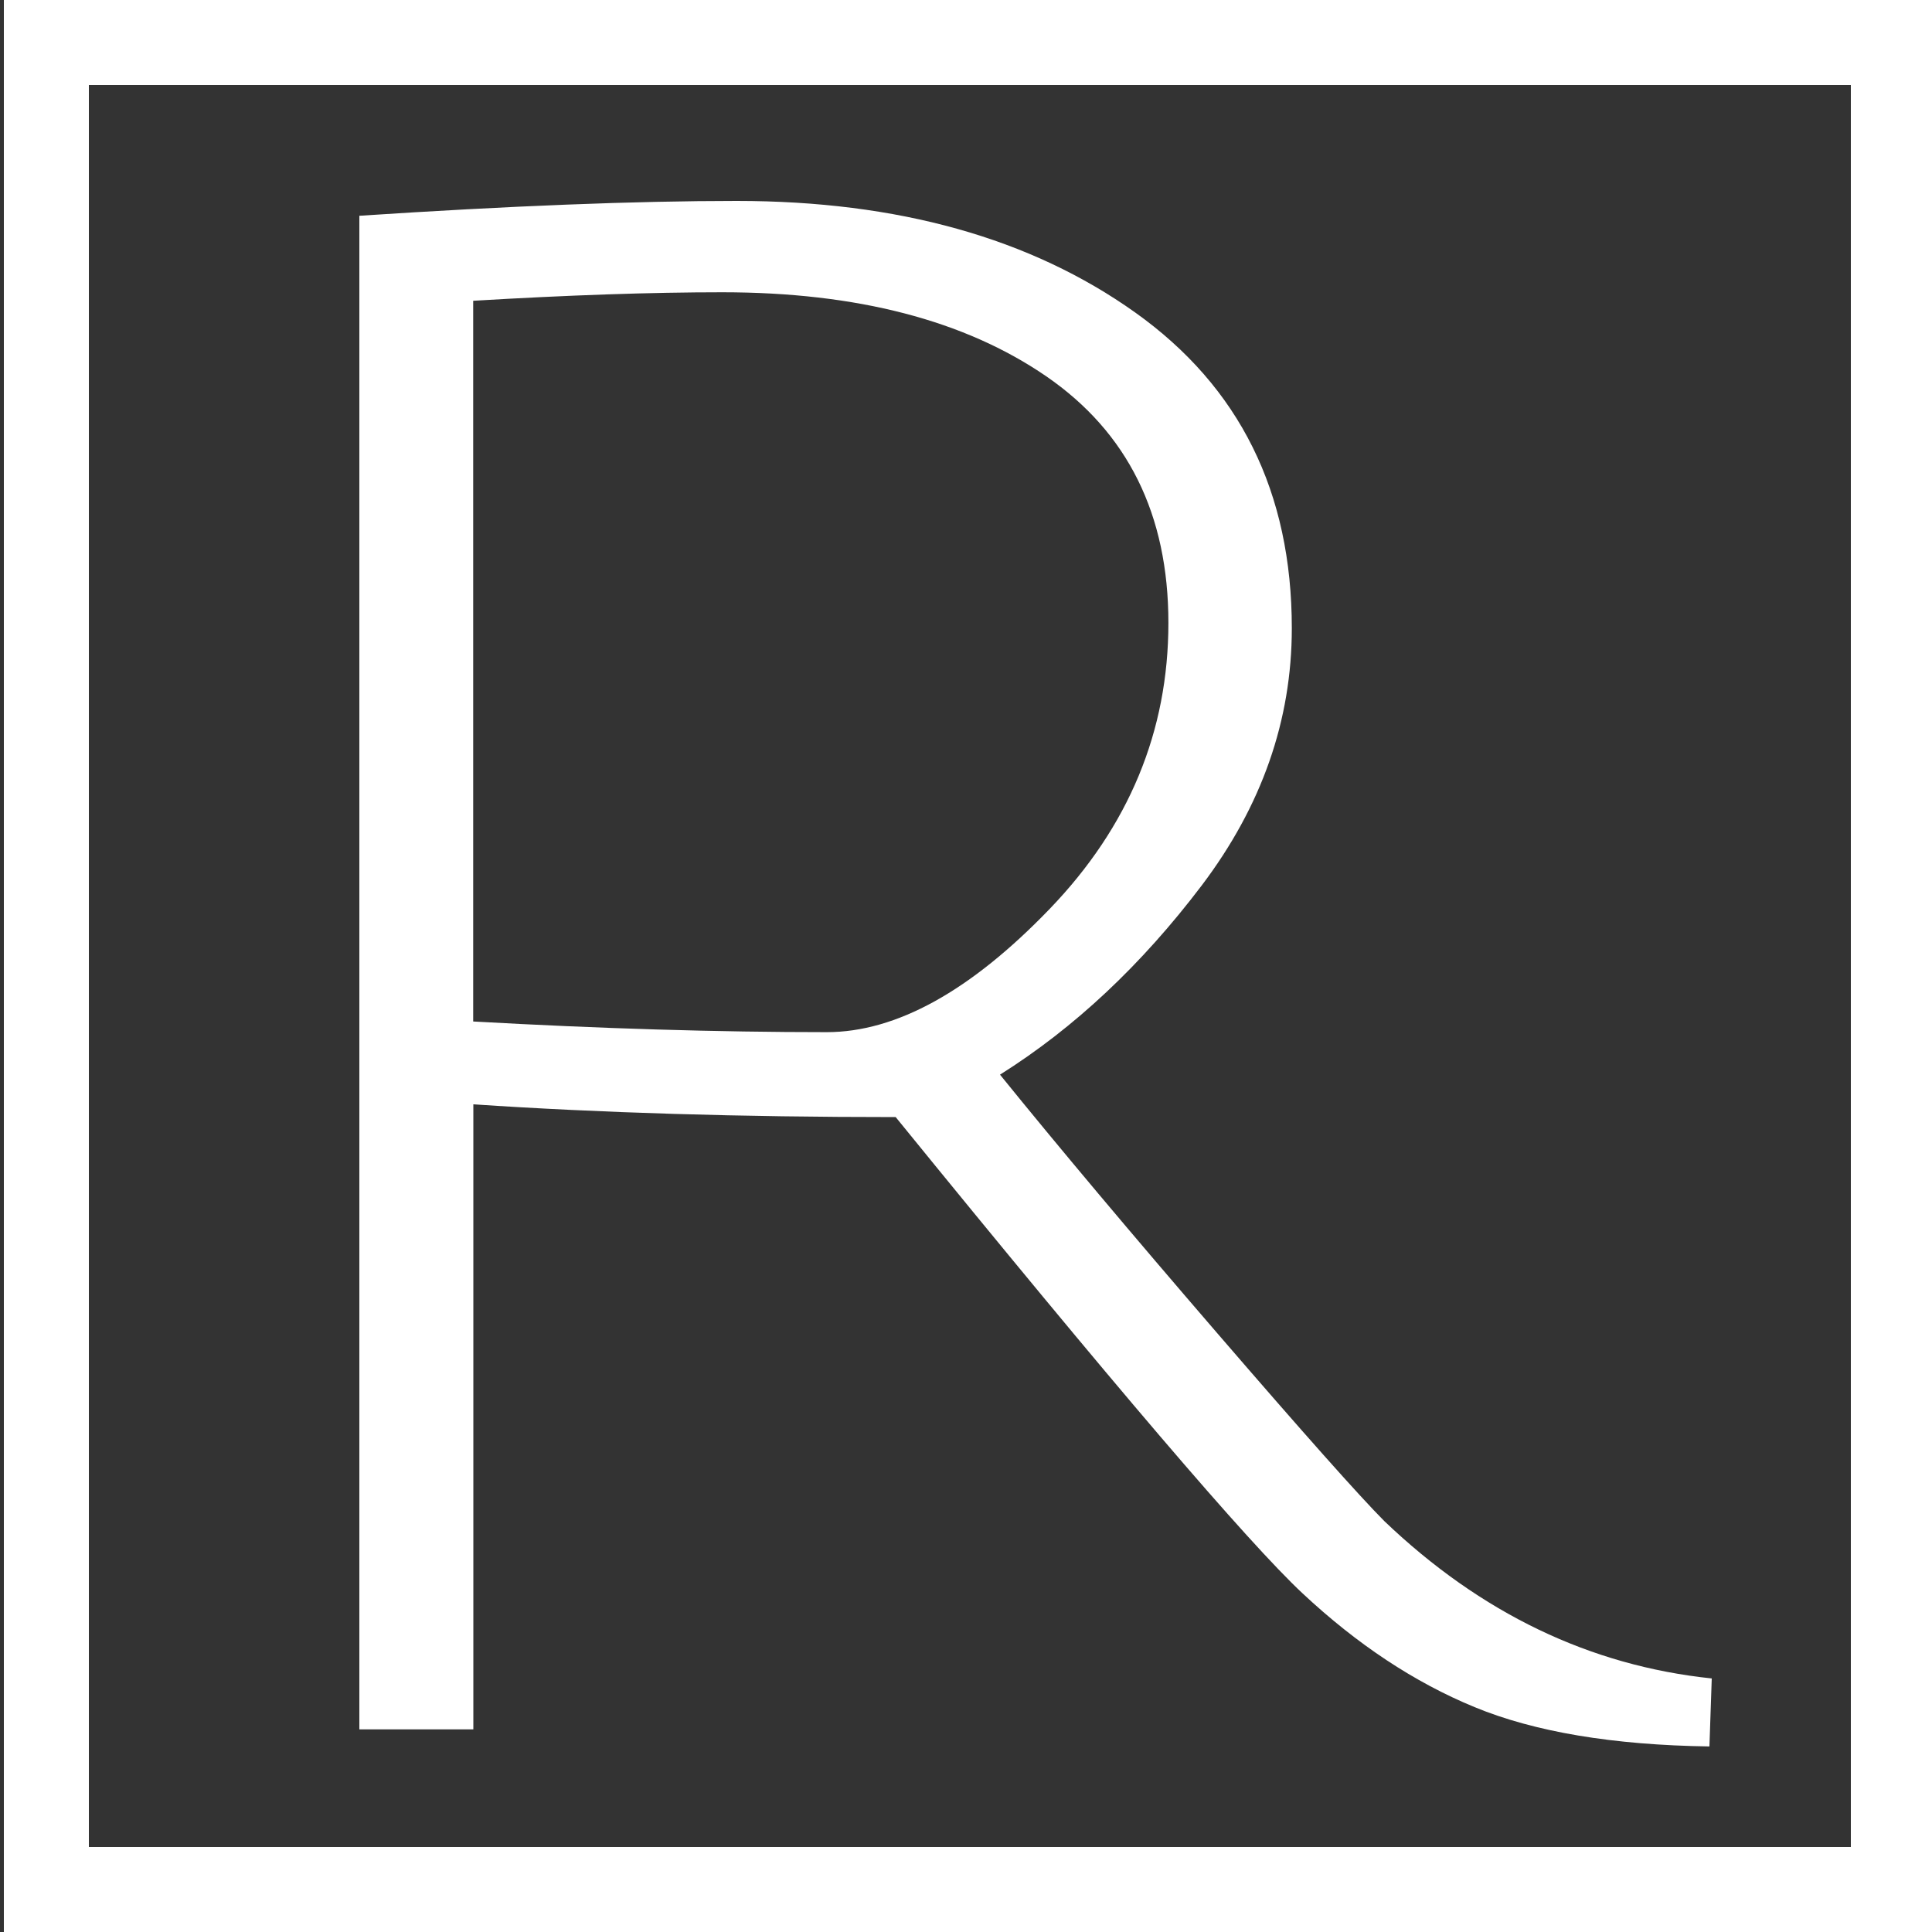 <?xml version="1.0" encoding="UTF-8"?>
<svg id="Layer_2" data-name="Layer 2" xmlns="http://www.w3.org/2000/svg" viewBox="0 0 250 250">
  <rect x="0" y="0" width="250" height="250" fill="#333333" stroke="none"/>
  <defs>
    <style>
      .cls-1 {
        fill: #fff;
      }
    </style>
  </defs>
  <path class="cls-1" d="m46.5,223.8V27.92c19.44-1.28,35.71-1.92,48.82-1.92,20.88,0,38.07,4.82,51.58,14.44,13.51,9.63,20.26,23.25,20.26,40.85,0,11.92-3.89,23.02-11.66,33.29-7.78,10.27-16.48,18.43-26.1,24.48,7.57,9.35,16.93,20.49,28.09,33.43,11.15,12.93,18.36,21.04,21.64,24.34,12.48,11.92,26.6,18.71,42.37,20.36l-.3,8.8c-12.49-.18-22.61-1.88-30.39-5.09-7.78-3.2-15.2-8.12-22.26-14.72-7.06-6.6-24.61-27.14-52.65-61.63-20.06,0-38.28-.55-54.65-1.65v80.88h-14.75Zm60.48-90.24c9,0,18.62-5.32,28.86-15.96,10.23-10.63,15.35-22.97,15.35-37s-5.27-24.66-15.81-31.91c-10.55-7.24-24.51-10.87-41.91-10.87-9.21,0-19.95.37-32.24,1.1v93.26c16.37.92,31.63,1.38,45.75,1.38"/>
  <path class="cls-1" d="m239.5,11v228H11.5V11h228m11-11H.5v250h250V0h0Z"/>
</svg>